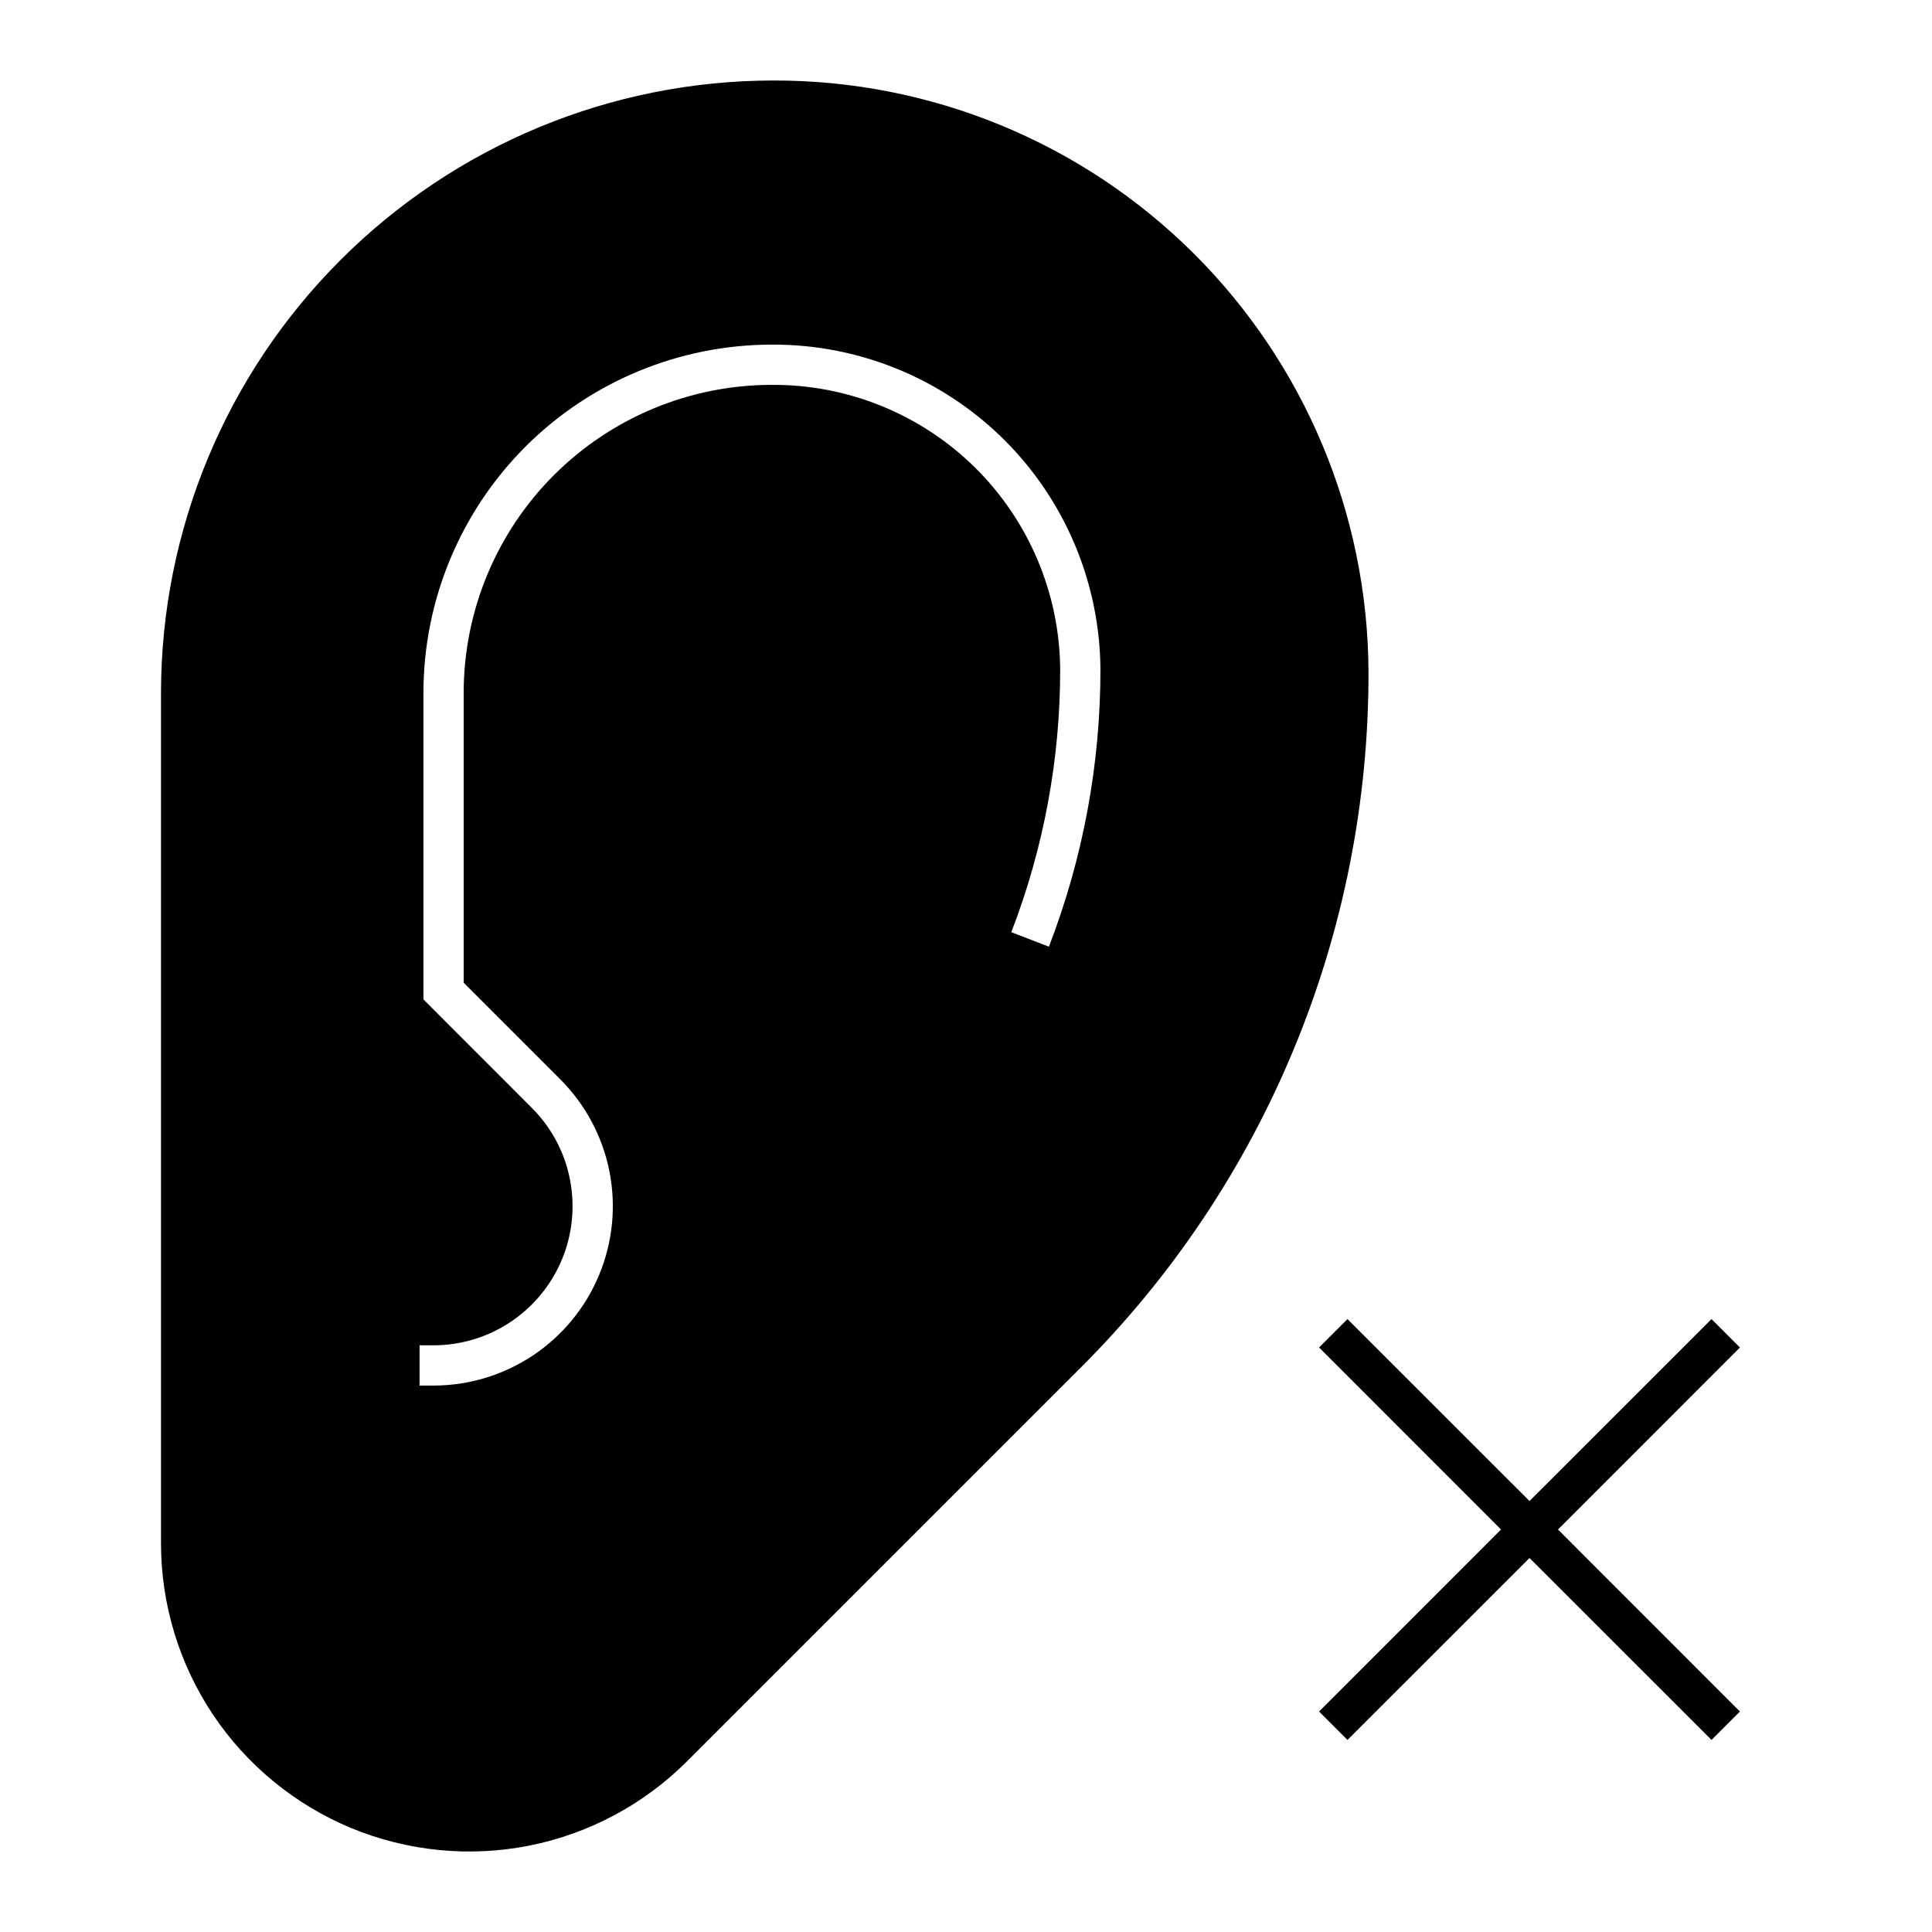 <svg width="24" height="24" viewBox="0 0 24 24" fill="none" xmlns="http://www.w3.org/2000/svg">
<path d="M21.614 16.739L21.261 16.386L19 18.646L16.739 16.386L16.386 16.739L18.646 19L16.386 21.261L16.739 21.614L19 19.354L21.261 21.614L21.614 21.261L19.354 19L21.614 16.739ZM9.604 1C7.588 1.002 5.655 1.804 4.23 3.23C2.804 4.655 2.002 6.588 2 8.605V19.172C2 19.929 2.225 20.669 2.645 21.299C3.066 21.928 3.664 22.419 4.363 22.709C5.063 22.998 5.832 23.074 6.575 22.927C7.318 22.779 8 22.414 8.535 21.879L13.411 17.003C14.553 15.868 15.457 14.518 16.073 13.03C16.689 11.543 17.004 9.949 17 8.339C16.99 6.386 16.206 4.516 14.82 3.14C13.433 1.764 11.558 0.995 9.604 1ZM13.03 11.76L12.563 11.58C12.966 10.535 13.172 9.425 13.17 8.305C13.16 7.362 12.777 6.462 12.105 5.801C11.432 5.141 10.525 4.774 9.583 4.781C8.569 4.782 7.598 5.186 6.881 5.902C6.164 6.619 5.761 7.591 5.76 8.605V12.208L6.96 13.408C7.272 13.72 7.484 14.117 7.57 14.549C7.656 14.981 7.612 15.429 7.443 15.836C7.275 16.243 6.989 16.591 6.623 16.836C6.256 17.081 5.825 17.212 5.385 17.212H5.212V16.712H5.385C5.727 16.712 6.061 16.61 6.345 16.42C6.629 16.23 6.85 15.96 6.981 15.645C7.112 15.329 7.146 14.982 7.079 14.646C7.013 14.311 6.848 14.003 6.606 13.762L5.26 12.415V8.605C5.261 7.459 5.717 6.36 6.527 5.549C7.338 4.739 8.437 4.283 9.583 4.281C10.658 4.274 11.692 4.694 12.459 5.448C13.225 6.202 13.66 7.23 13.67 8.305C13.672 9.486 13.455 10.658 13.03 11.76Z" fill="black"/>
</svg>
